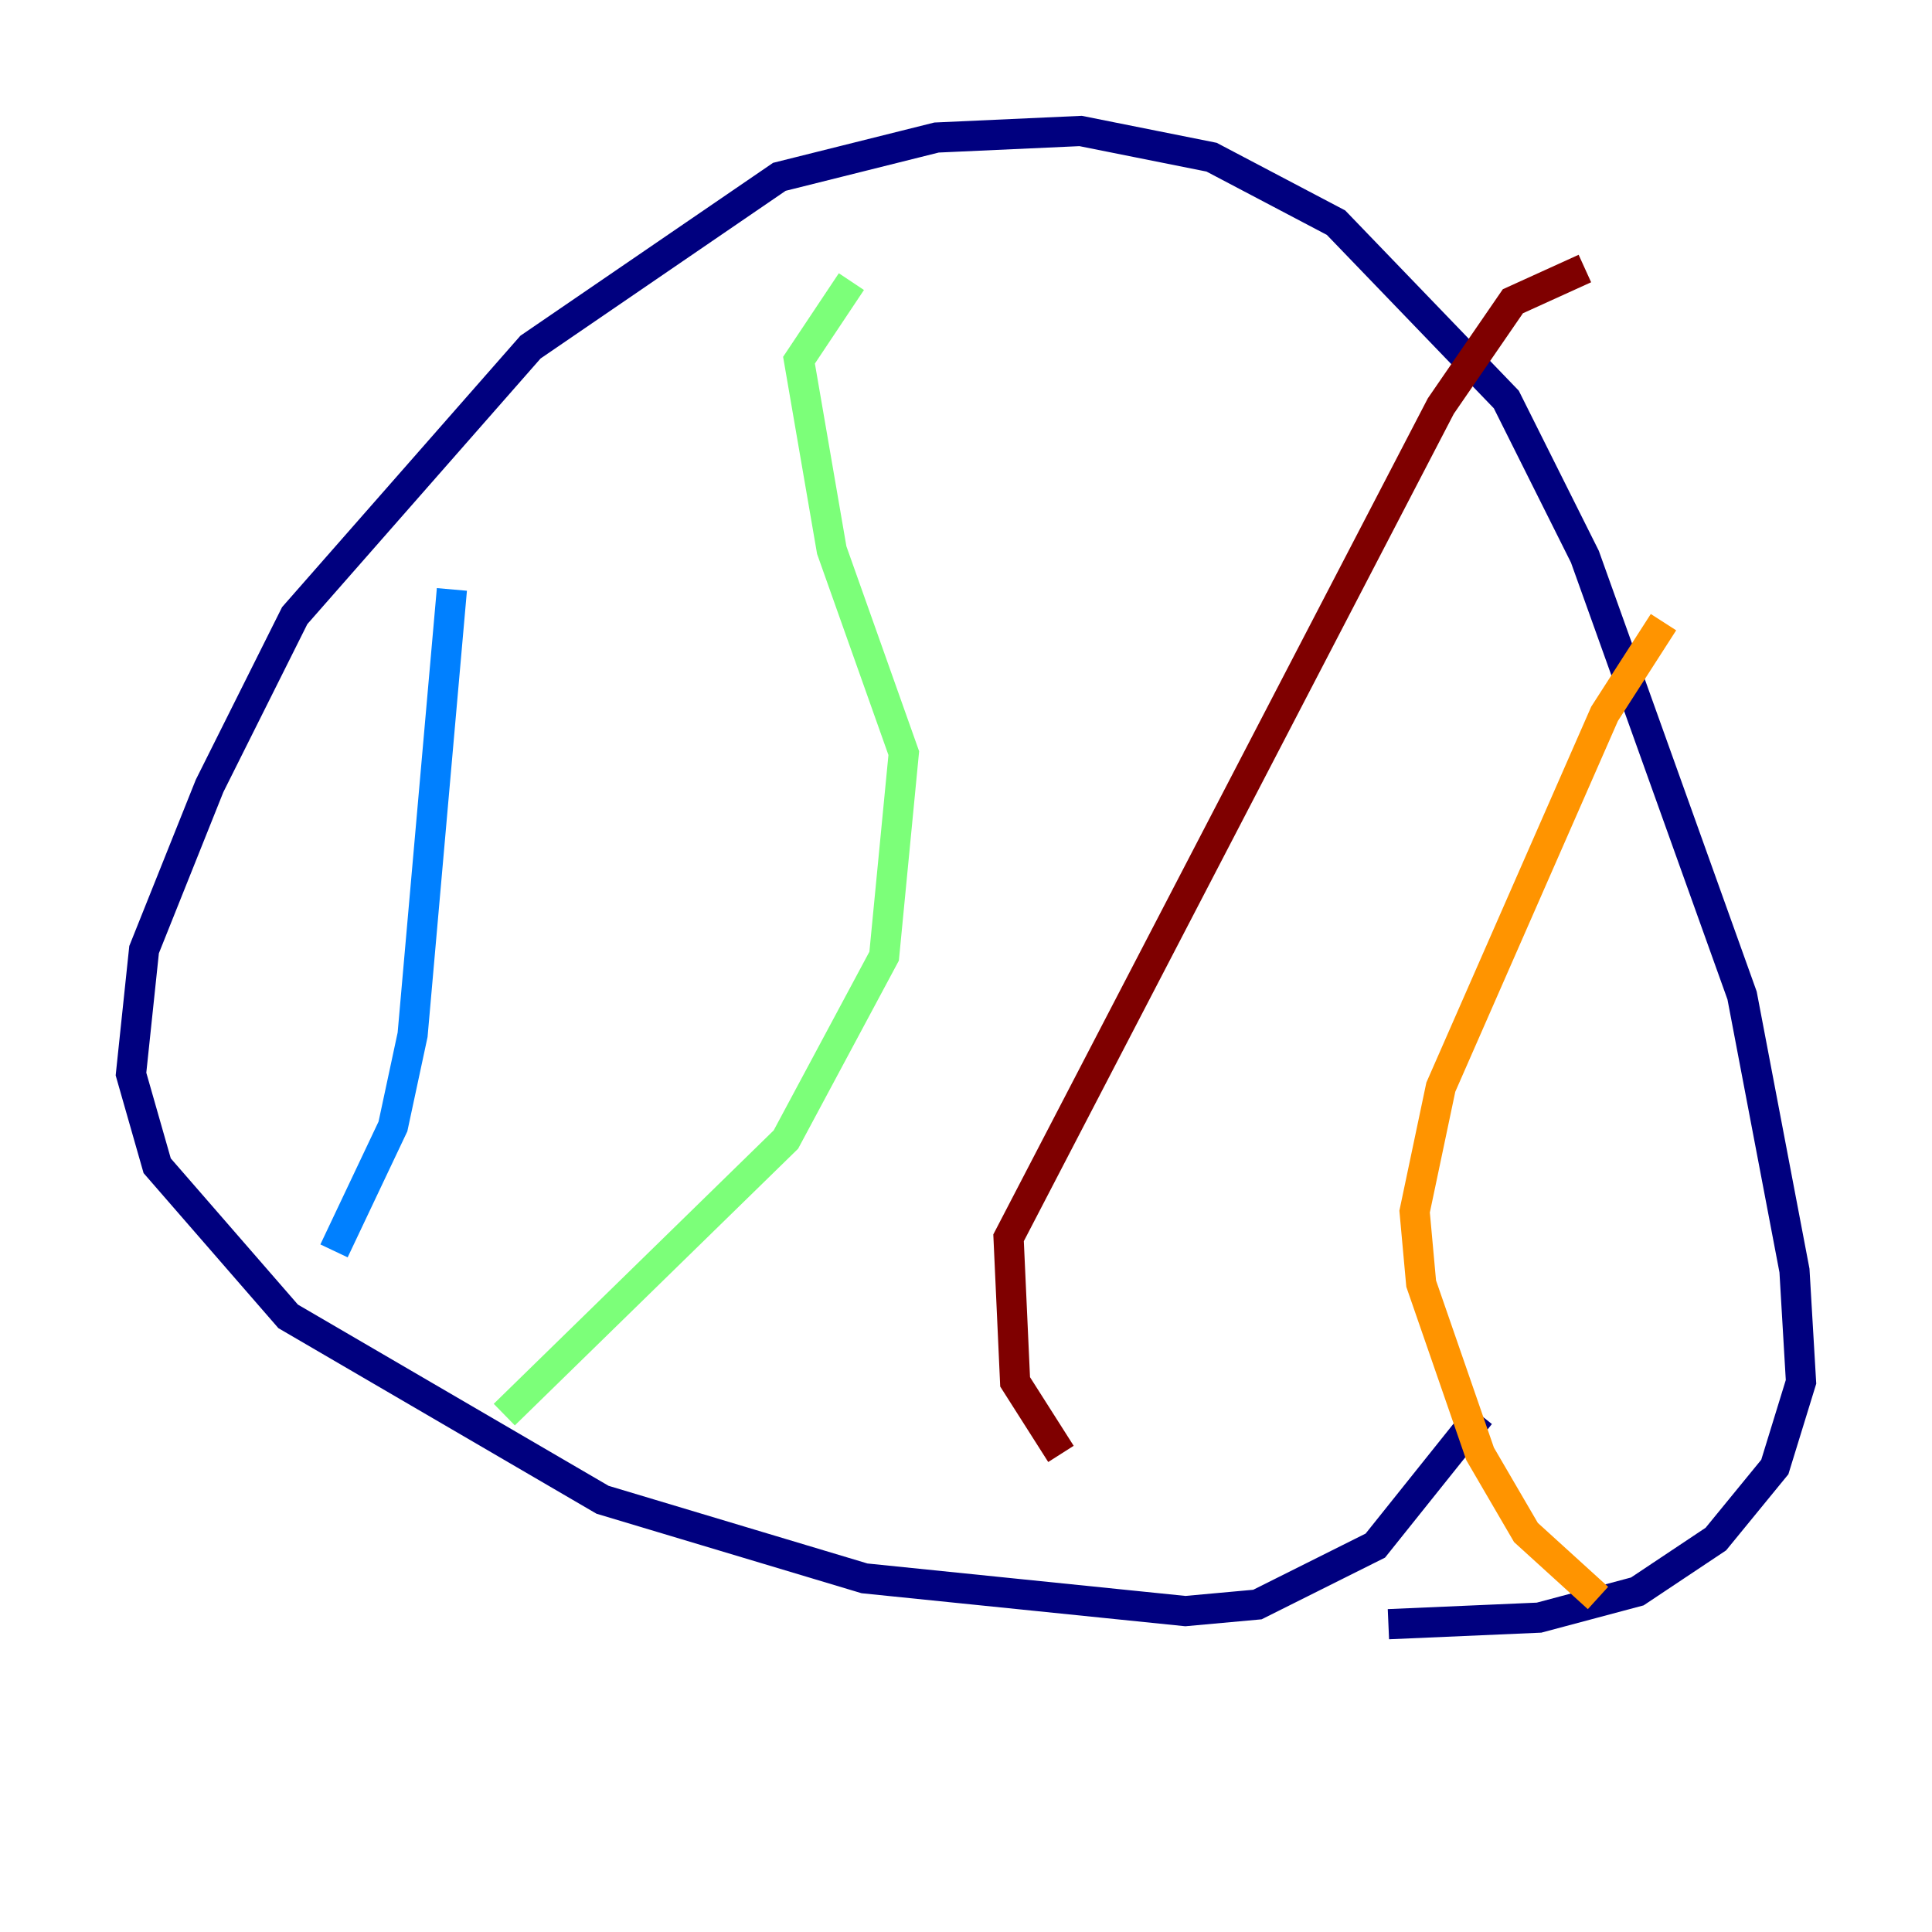 <?xml version="1.0" encoding="utf-8" ?>
<svg baseProfile="tiny" height="128" version="1.2" viewBox="0,0,128,128" width="128" xmlns="http://www.w3.org/2000/svg" xmlns:ev="http://www.w3.org/2001/xml-events" xmlns:xlink="http://www.w3.org/1999/xlink"><defs /><polyline fill="none" points="98.061,93.722 91.119,102.4 83.308,106.305 78.536,106.739 57.275,104.57 39.919,99.363 19.091,87.214 10.414,77.234 8.678,71.159 9.546,62.915 13.885,52.068 19.525,40.786 35.146,22.997 51.634,11.715 62.047,9.112 71.593,8.678 80.271,10.414 88.515,14.752 99.797,26.468 105.003,36.881 115.417,65.953 118.888,84.176 119.322,91.552 117.586,97.193 113.681,101.966 108.475,105.437 101.966,107.173 91.986,107.607" stroke="#00007f" stroke-width="2" /><polyline fill="none" points="29.939,39.051 27.336,68.556 26.034,74.63 22.129,82.875" stroke="#0080ff" stroke-width="2" /><polyline fill="none" points="56.407,18.658 52.936,23.864 55.105,36.447 59.878,49.898 58.576,63.349 52.068,75.498 33.41,93.722" stroke="#7cff79" stroke-width="2" /><polyline fill="none" points="110.21,41.22 106.305,47.295 95.458,72.027 93.722,80.271 94.156,85.044 98.061,96.325 101.098,101.532 105.871,105.871" stroke="#ff9400" stroke-width="2" /><polyline fill="none" points="105.003,17.79 100.231,19.959 95.458,26.902 66.82,82.007 67.254,91.552 70.291,96.325" stroke="#7f0000" stroke-width="2" /></svg>